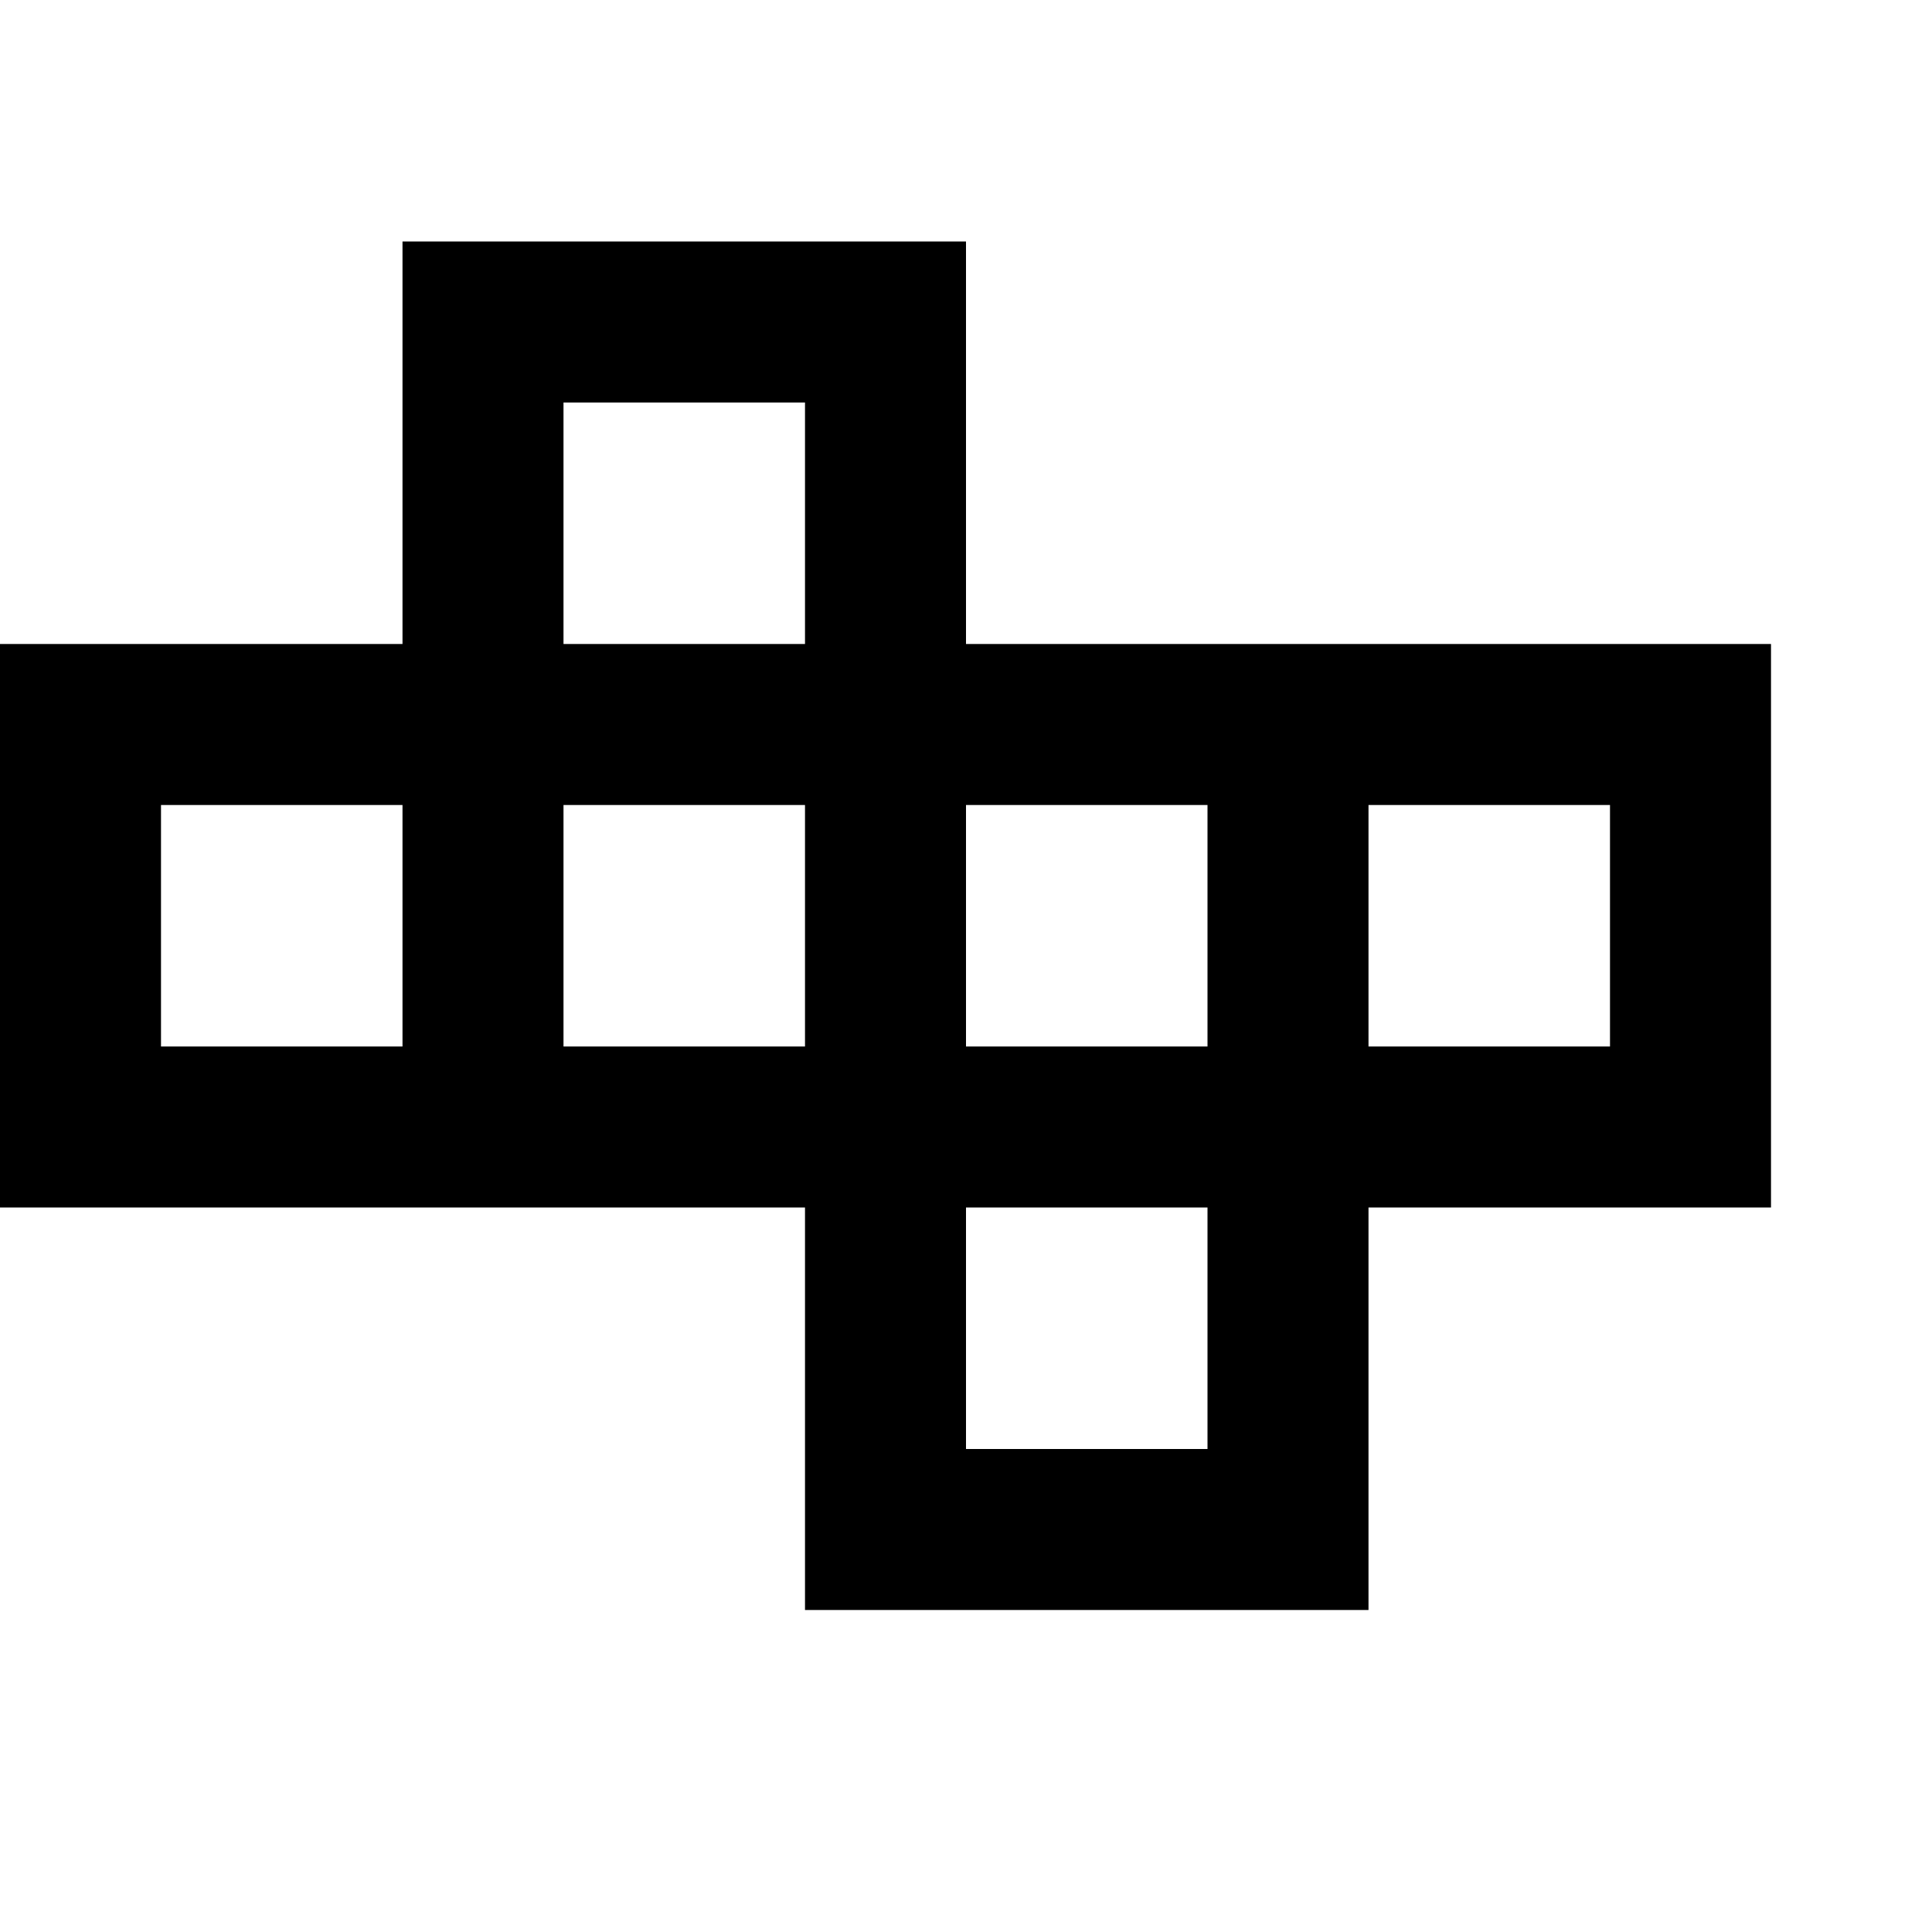 <svg xmlns="http://www.w3.org/2000/svg" id="mdi-cube-unfolded" viewBox="0 0 24 24"><path d="M12 3V8H22V15H17V20H10V15H0V8H5V3H12M10 5H7V8H10V5M7 10V13H10V10H7M5 10H2V13H5V10M17 10V13H20V10H17M15 15H12V18H15V15M12 10V13H15V10H12Z" /></svg>